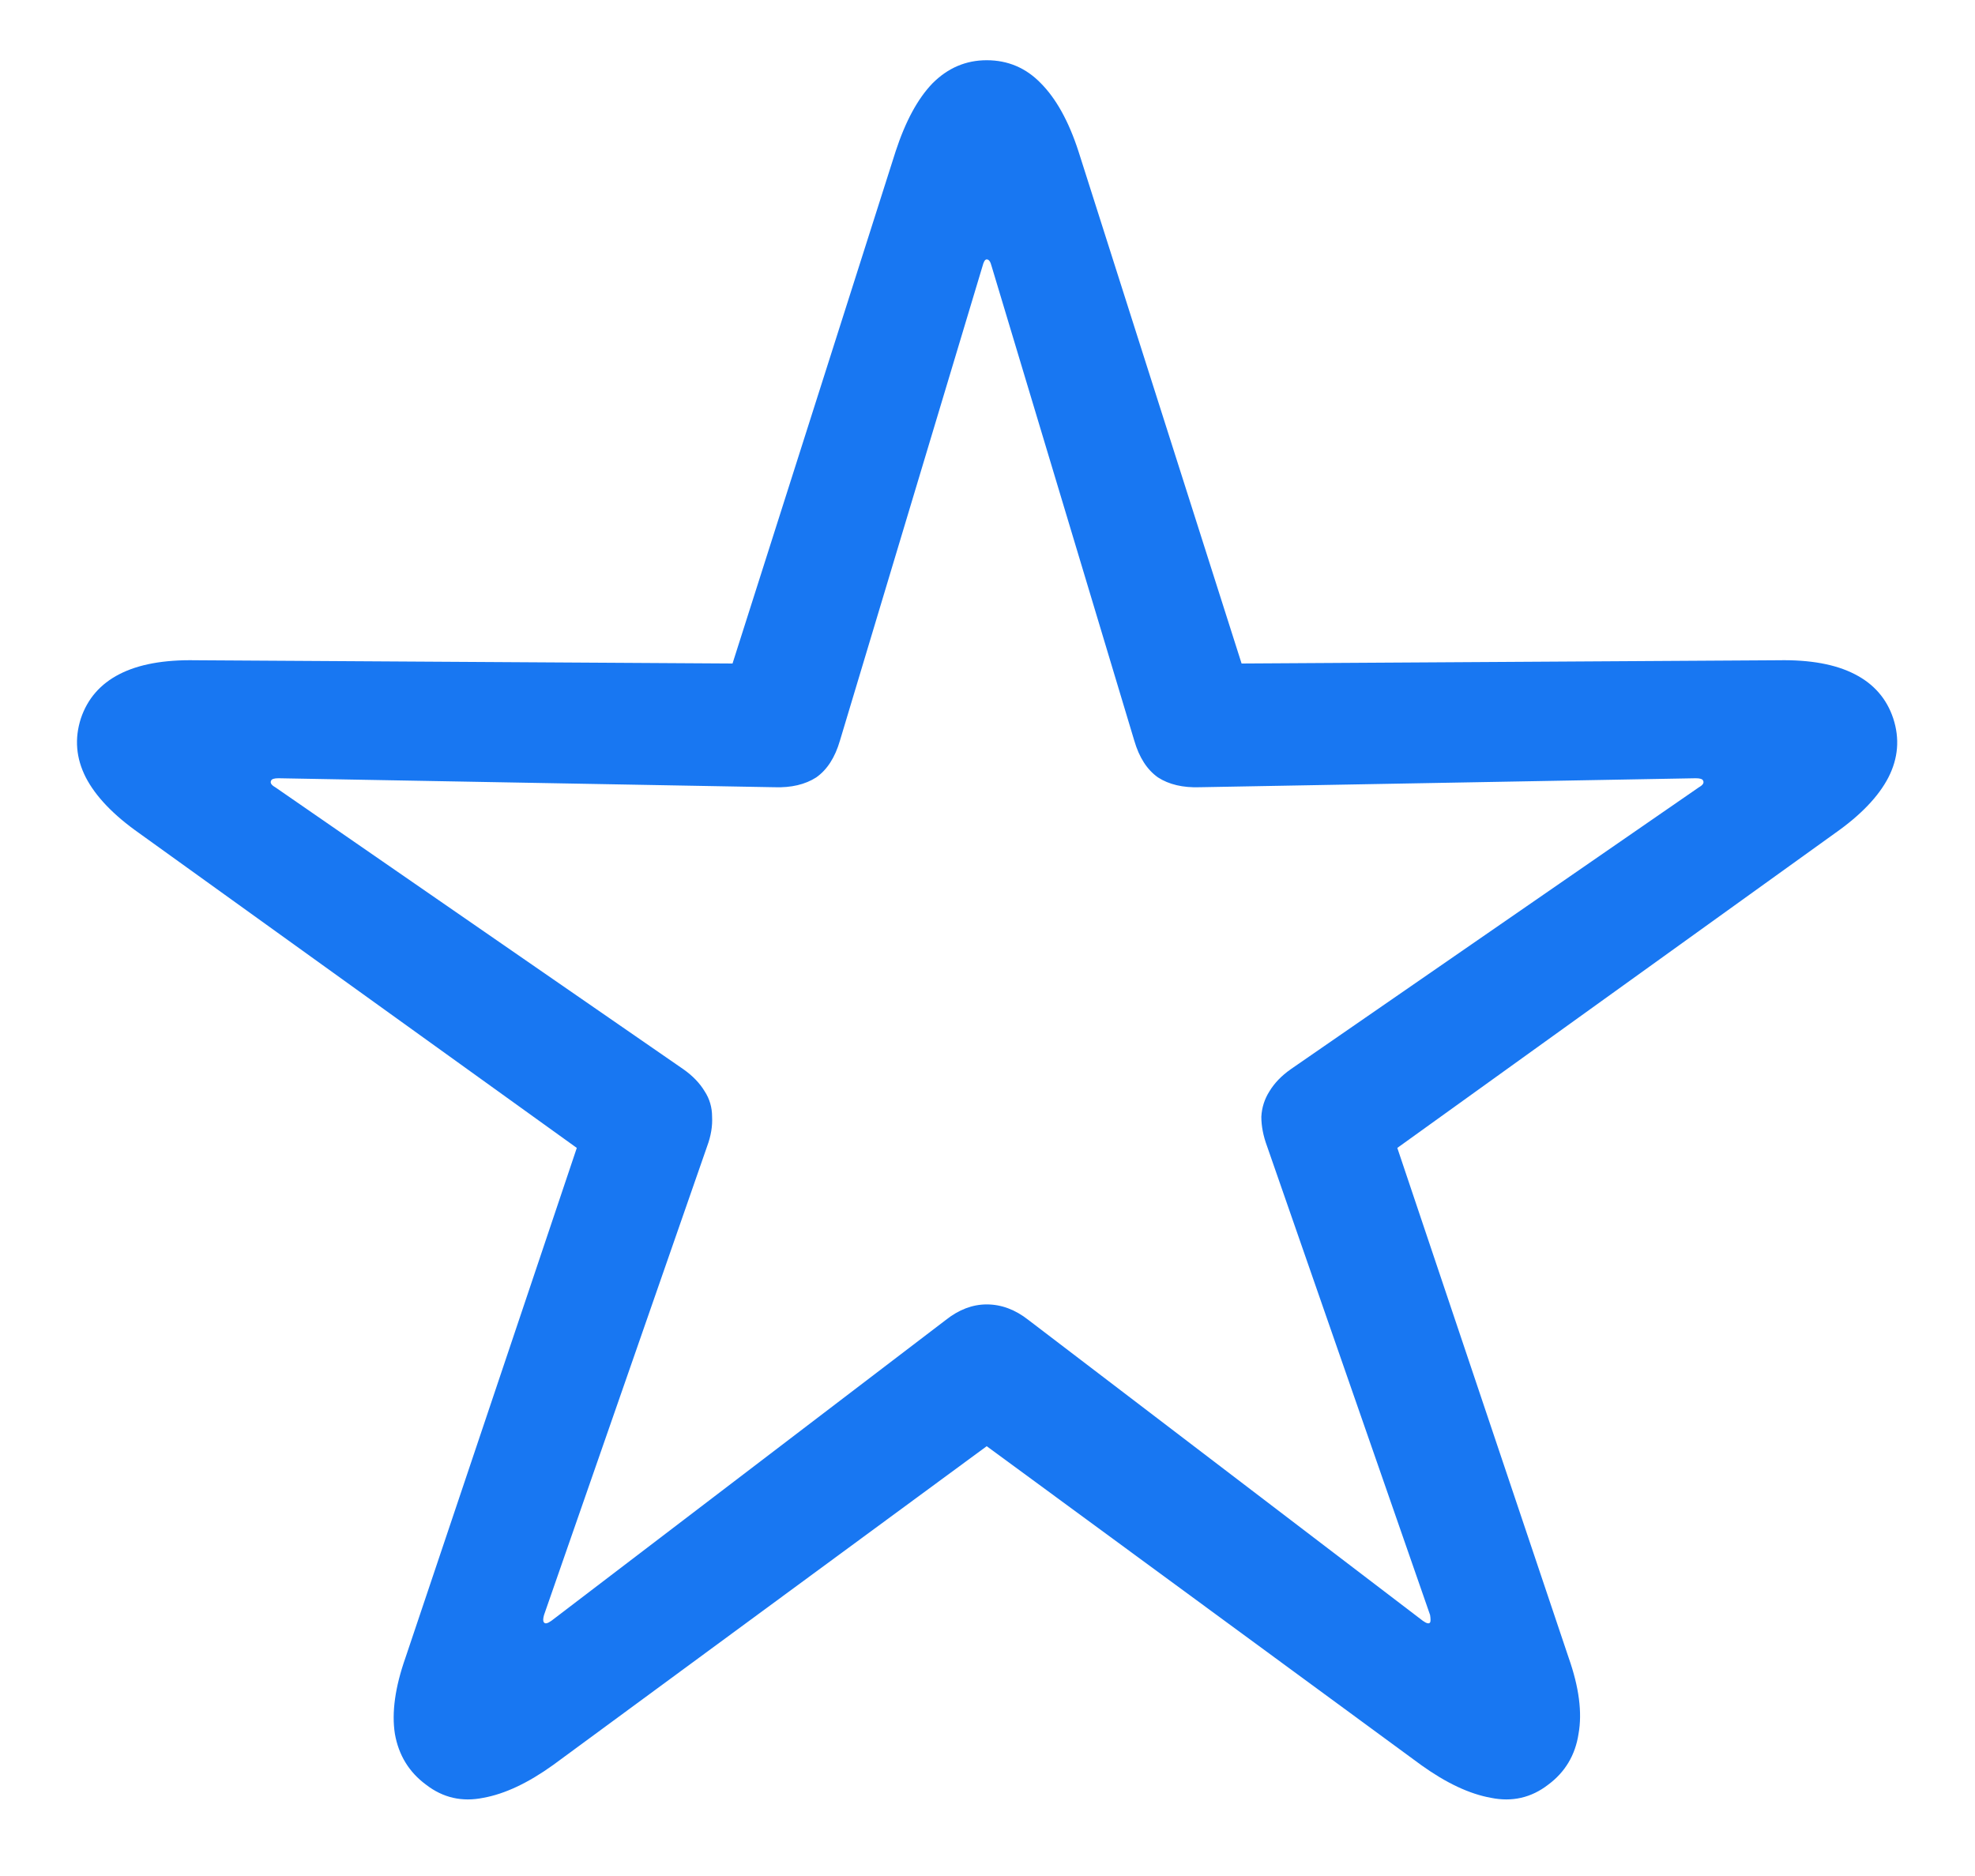 <svg width="20" height="19" viewBox="0 0 20 19" fill="none" xmlns="http://www.w3.org/2000/svg">
<path d="M4.314 18.075C4.142 17.948 4.037 17.776 3.999 17.561C3.965 17.345 4.001 17.087 4.106 16.789L5.841 11.626L1.409 8.438C1.149 8.255 0.969 8.067 0.869 7.874C0.77 7.68 0.753 7.481 0.819 7.276C0.886 7.077 1.016 6.927 1.209 6.828C1.403 6.728 1.66 6.681 1.981 6.687L7.418 6.72L9.07 1.532C9.17 1.227 9.294 0.998 9.444 0.843C9.599 0.688 9.781 0.61 9.992 0.61C10.207 0.61 10.39 0.688 10.54 0.843C10.694 0.998 10.822 1.227 10.921 1.532L12.573 6.72L18.01 6.687C18.331 6.681 18.588 6.728 18.782 6.828C18.976 6.927 19.106 7.077 19.172 7.276C19.239 7.481 19.222 7.68 19.123 7.874C19.023 8.067 18.843 8.255 18.583 8.438L14.15 11.626L15.885 16.789C15.99 17.087 16.024 17.345 15.985 17.561C15.952 17.776 15.849 17.948 15.678 18.075C15.506 18.208 15.312 18.252 15.097 18.208C14.881 18.169 14.646 18.059 14.391 17.876L9.992 14.647L5.601 17.876C5.346 18.059 5.111 18.169 4.895 18.208C4.679 18.252 4.486 18.208 4.314 18.075ZM5.509 16.432C5.52 16.448 5.545 16.443 5.584 16.415L9.577 13.369C9.709 13.264 9.848 13.211 9.992 13.211C10.141 13.211 10.282 13.264 10.415 13.369L14.408 16.415C14.447 16.443 14.471 16.448 14.482 16.432C14.488 16.421 14.488 16.396 14.482 16.357L12.831 11.609C12.792 11.504 12.773 11.404 12.773 11.31C12.778 11.216 12.806 11.13 12.855 11.053C12.905 10.97 12.977 10.895 13.071 10.829L17.205 7.973C17.244 7.951 17.258 7.929 17.247 7.907C17.241 7.89 17.216 7.882 17.172 7.882L12.15 7.973C11.978 7.979 11.837 7.945 11.727 7.874C11.616 7.796 11.536 7.672 11.486 7.5L10.041 2.694C10.03 2.65 10.014 2.627 9.992 2.627C9.975 2.627 9.961 2.65 9.95 2.694L8.506 7.5C8.456 7.672 8.376 7.796 8.265 7.874C8.154 7.945 8.013 7.979 7.842 7.973L2.82 7.882C2.776 7.882 2.751 7.89 2.745 7.907C2.734 7.929 2.748 7.951 2.787 7.973L6.92 10.829C7.014 10.895 7.086 10.97 7.136 11.053C7.186 11.13 7.211 11.216 7.211 11.31C7.216 11.404 7.2 11.504 7.161 11.609L5.509 16.357C5.498 16.396 5.498 16.421 5.509 16.432Z" fill="#1877F2"/>
</svg>
